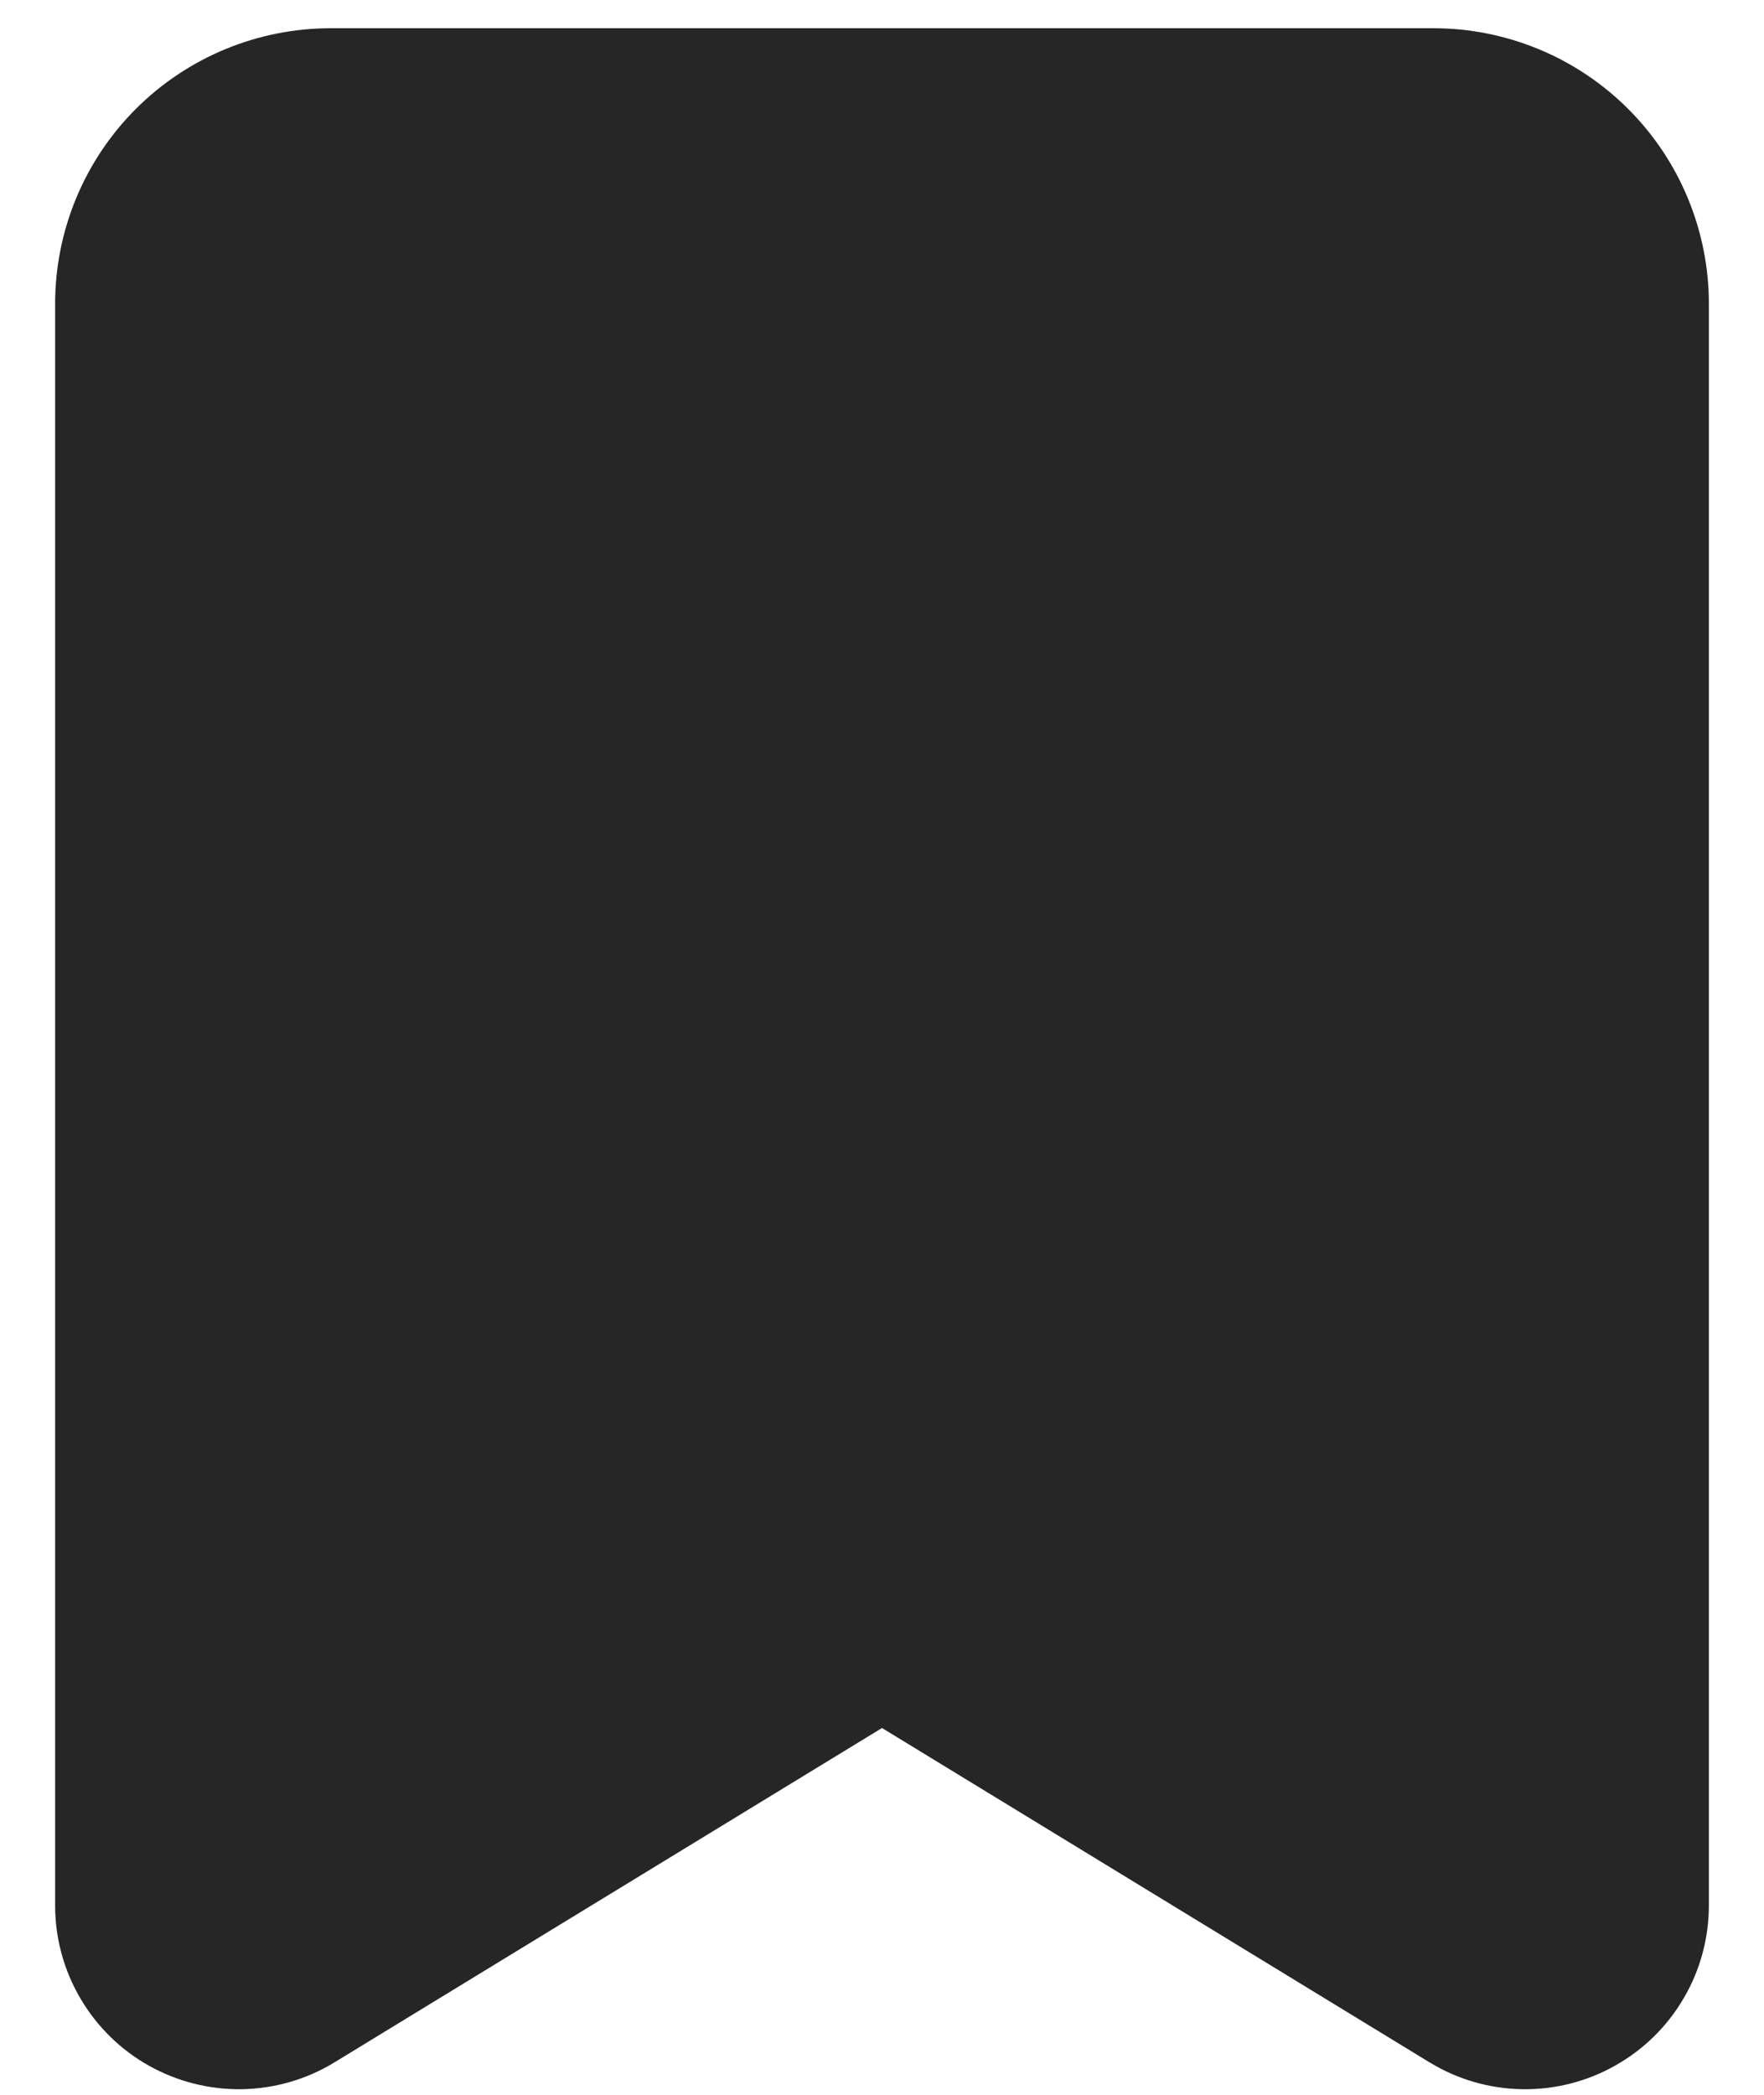 <svg width="16" height="19" viewBox="0 0 16 19" fill="none" xmlns="http://www.w3.org/2000/svg">
<path d="M0.5 2.756C0.5 2.093 0.763 1.457 1.232 0.988C1.701 0.519 2.337 0.256 3 0.256H13C13.663 0.256 14.299 0.519 14.768 0.988C15.237 1.457 15.5 2.093 15.5 2.756V17.281C15.5 17.577 15.422 17.868 15.272 18.123C15.123 18.379 14.908 18.59 14.65 18.735C14.393 18.88 14.101 18.954 13.805 18.949C13.509 18.944 13.22 18.86 12.967 18.706L8 15.673L3.033 18.706C2.781 18.86 2.493 18.943 2.197 18.949C1.902 18.954 1.611 18.881 1.353 18.737C1.095 18.593 0.881 18.383 0.731 18.129C0.581 17.874 0.501 17.585 0.5 17.289V2.756Z" fill="#262626"/>
</svg>
